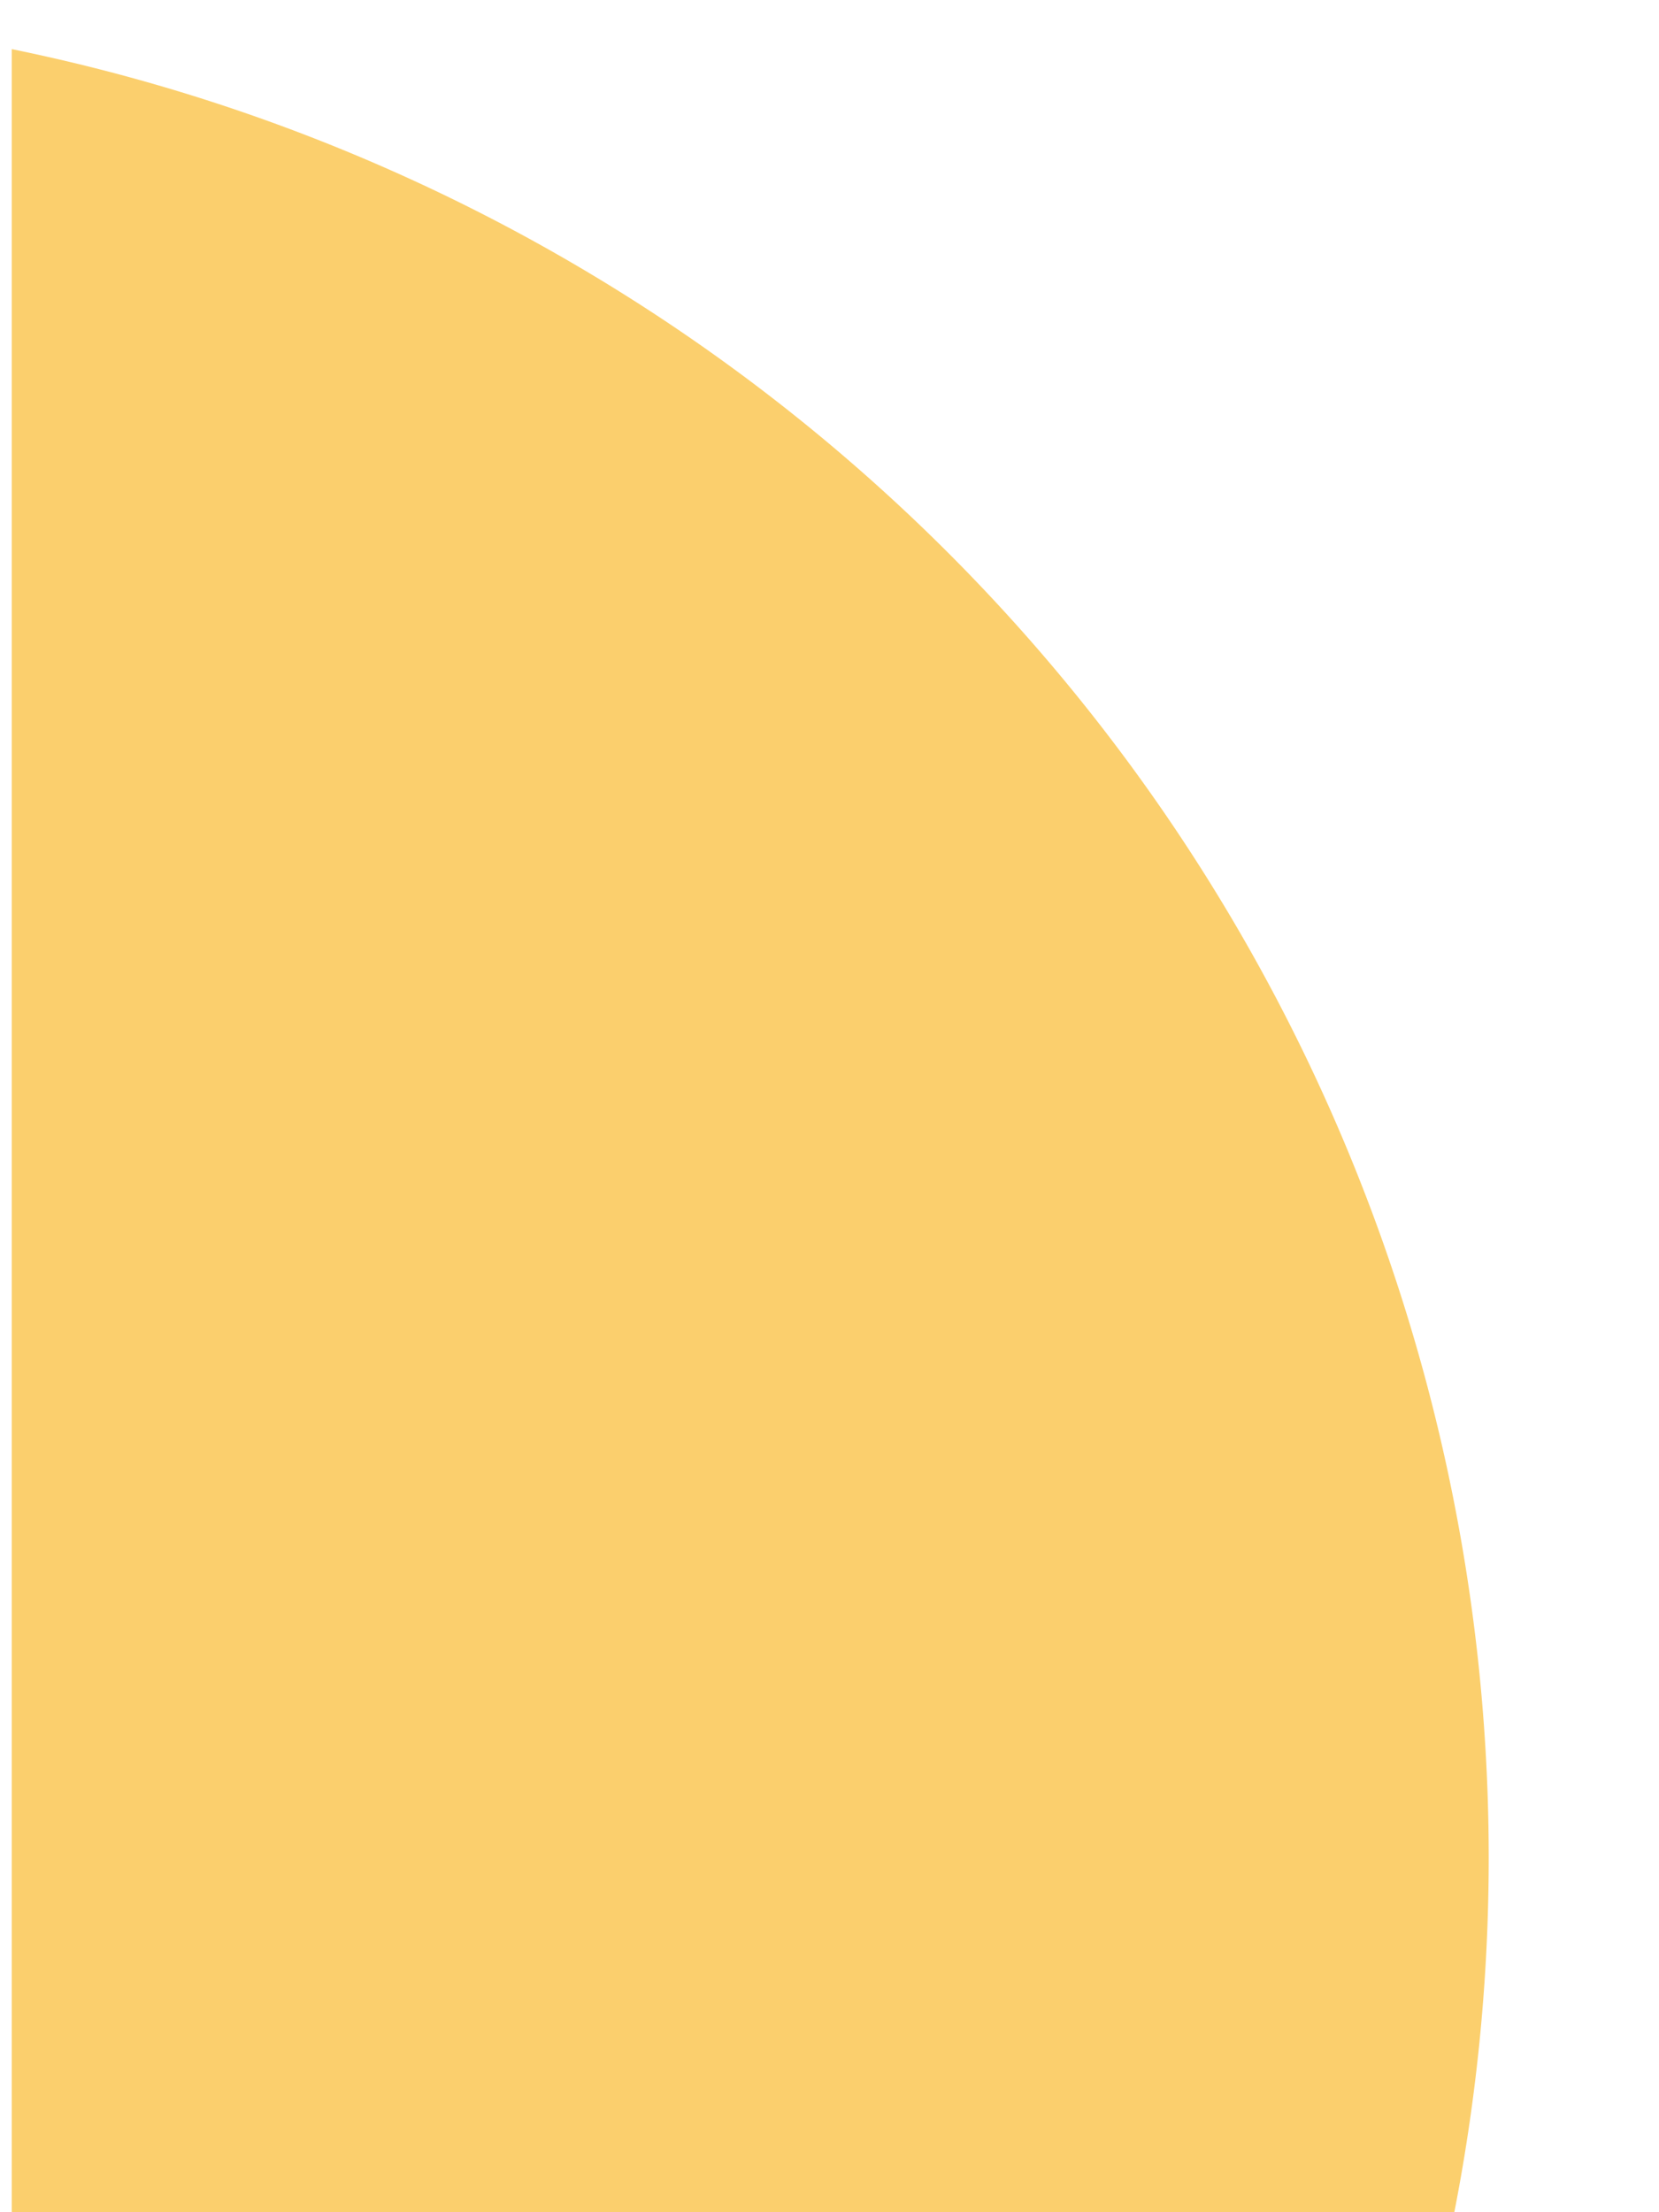 <?xml version="1.0" encoding="UTF-8" standalone="no"?>
<!-- Created with Inkscape (http://www.inkscape.org/) -->

<svg
   xmlns:dc="http://purl.org/dc/elements/1.1/"
   xmlns:cc="http://creativecommons.org/ns#"
   xmlns:rdf="http://www.w3.org/1999/02/22-rdf-syntax-ns#"
   xmlns:svg="http://www.w3.org/2000/svg"
   xmlns="http://www.w3.org/2000/svg"
   xmlns:sodipodi="http://sodipodi.sourceforge.net/DTD/sodipodi-0.dtd"
   xmlns:inkscape="http://www.inkscape.org/namespaces/inkscape"
   width="225mm"
   height="300mm"
   viewBox="0 0 225 300"
   version="1.1"
   id="svg8"
   inkscape:version="0.92.1 r15371"
   sodipodi:docname="donation-bg.svg">
  <defs
     id="defs2">
    <filter
       style="color-interpolation-filters:sRGB"
       inkscape:label="Drop Shadow"
       id="filter4896">
      <feFlood
         flood-opacity="0.25"
         flood-color="rgb(0,0,0)"
         result="flood"
         id="feFlood4886" />
      <feComposite
         in="flood"
         in2="SourceGraphic"
         operator="in"
         result="composite1"
         id="feComposite4888" />
      <feGaussianBlur
         in="composite1"
         stdDeviation="30"
         result="blur"
         id="feGaussianBlur4890" />
      <feOffset
         dx="6"
         dy="6"
         result="offset"
         id="feOffset4892" />
      <feComposite
         in="SourceGraphic"
         in2="offset"
         operator="over"
         result="composite2"
         id="feComposite4894" />
    </filter>
  </defs>
  <sodipodi:namedview
     id="base"
     pagecolor="#ffffff"
     bordercolor="#666666"
     borderopacity="1.0"
     inkscape:pageopacity="0.0"
     inkscape:pageshadow="2"
     inkscape:zoom="0.35"
     inkscape:cx="408.57143"
     inkscape:cy="548.57143"
     inkscape:document-units="mm"
     inkscape:current-layer="layer1"
     showgrid="false"
     inkscape:window-width="1920"
     inkscape:window-height="1136"
     inkscape:window-x="1920"
     inkscape:window-y="27"
     inkscape:window-maximized="1" />
  <g
     inkscape:label="Layer 1"
     inkscape:groupmode="layer"
     id="layer1"
     transform="translate(0,3)">
    <path
       style="fill:#fbcf6d;fill-opacity:1;stroke-width:2.204;filter:url(#filter4896)"
       d="M 0,7.816 V 1122.52 H 736.75 A 944.882,944.882 0 0 0 755.906,933.543 944.882,944.882 0 0 0 0,7.816 Z"
       transform="scale(0.265)"
       id="path4485"
       inkscape:connector-curvature="0" />
  </g>
</svg>
